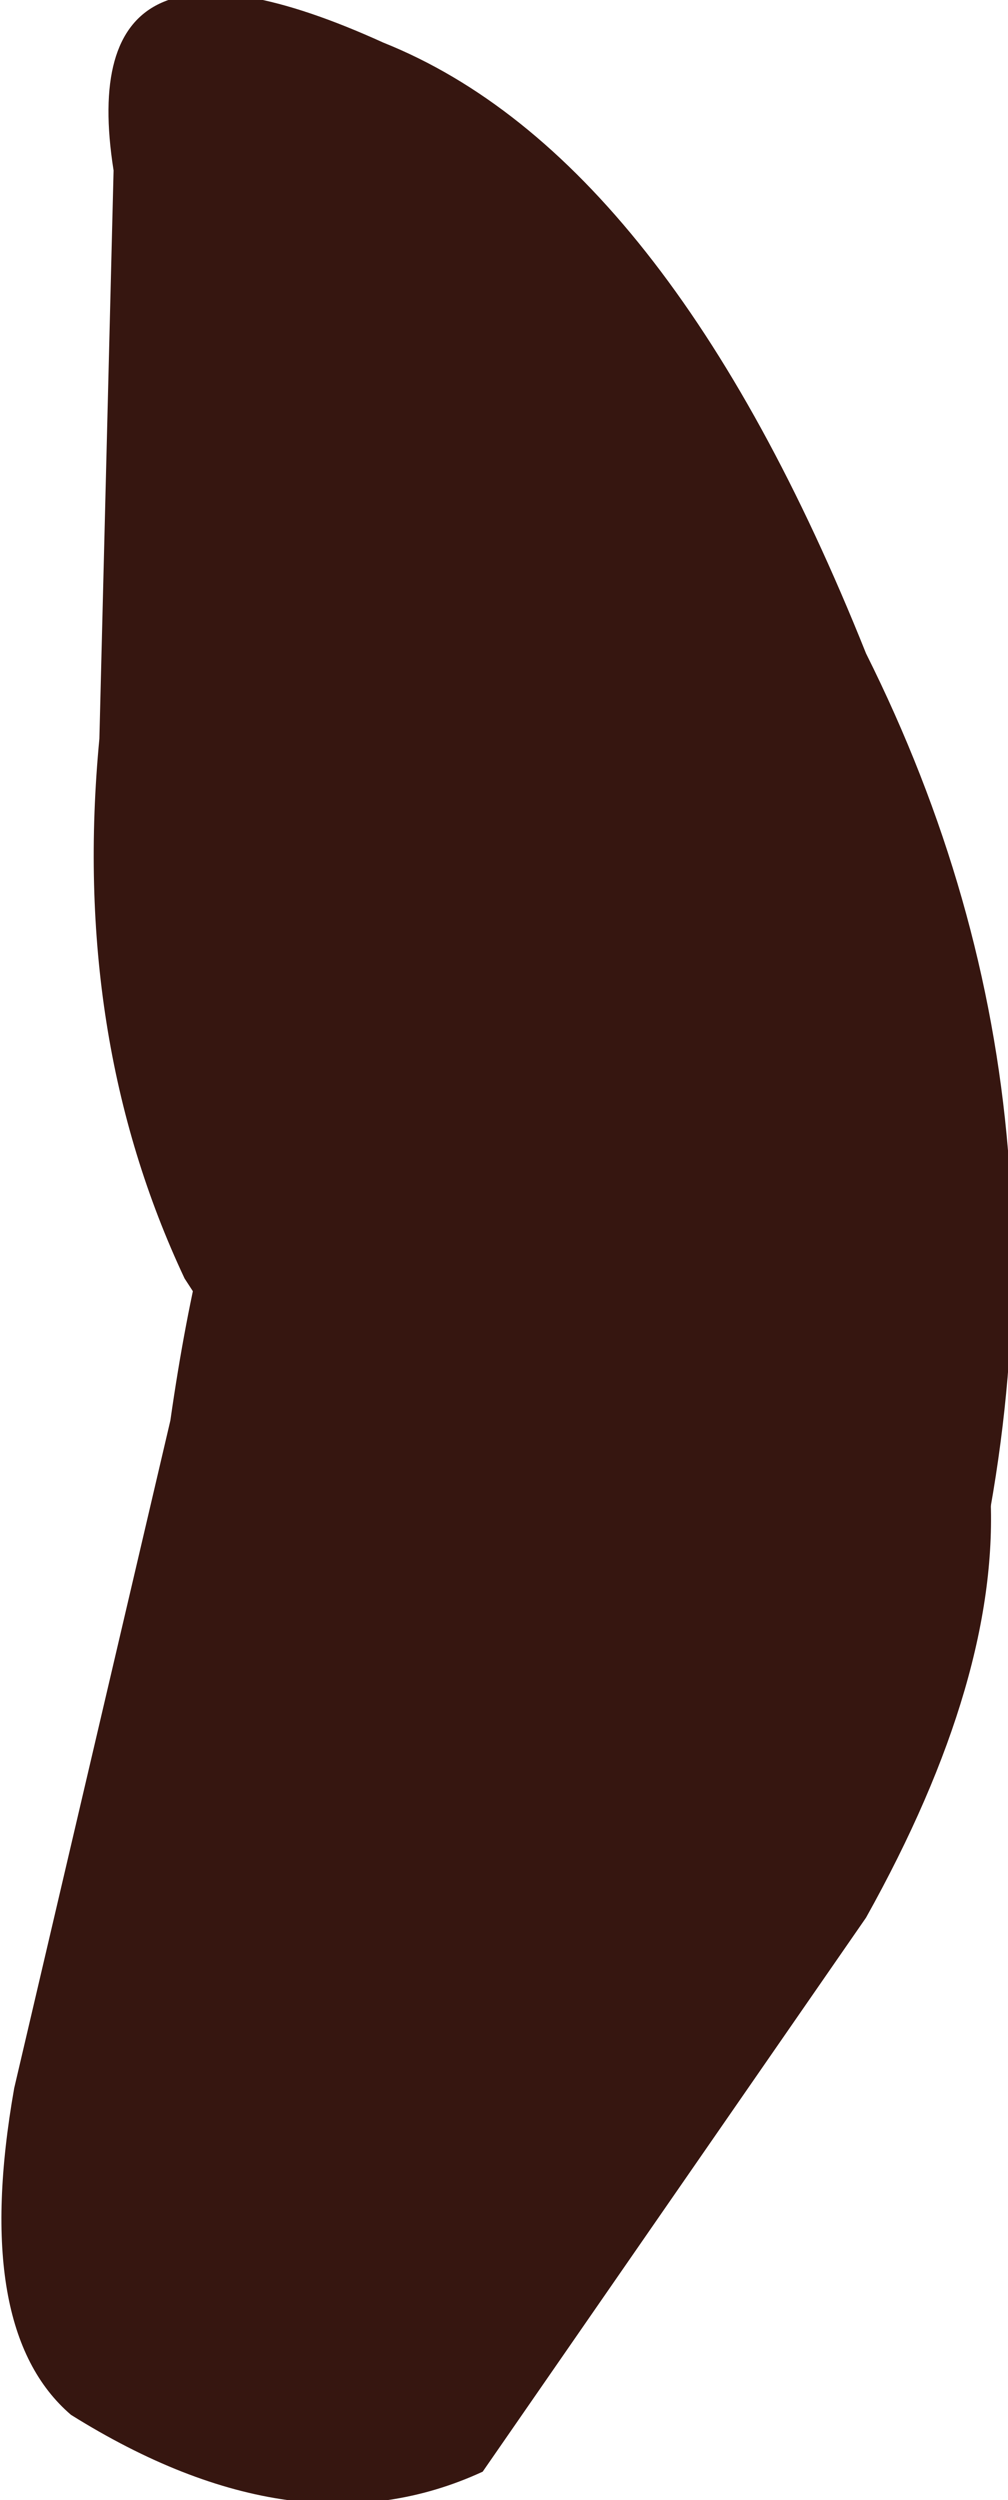 <?xml version="1.0" encoding="UTF-8" standalone="no"?>
<svg xmlns:xlink="http://www.w3.org/1999/xlink" height="8.8px" width="3.55px" xmlns="http://www.w3.org/2000/svg">
  <g transform="matrix(1, 0, 0, 1, -8.65, -7.3)">
    <path d="M11.7 14.05 L10.35 16.0 Q9.7 16.3 8.9 15.8 8.55 15.5 8.7 14.65 L9.25 12.3 Q9.45 10.9 9.95 10.65 10.5 10.5 11.55 11.45 12.65 12.35 11.7 14.05" fill="#361610" fill-rule="evenodd" stroke="none"/>
    <path d="M10.6 13.8 L9.3 11.8 Q8.9 10.95 9.0 9.9 L9.05 7.9 Q8.9 6.95 10.0 7.45 11.0 7.85 11.7 9.6 12.55 11.3 12.0 13.2 11.5 15.1 10.6 13.8" fill="#361610" fill-rule="evenodd" stroke="none"/>
  </g>
</svg>
